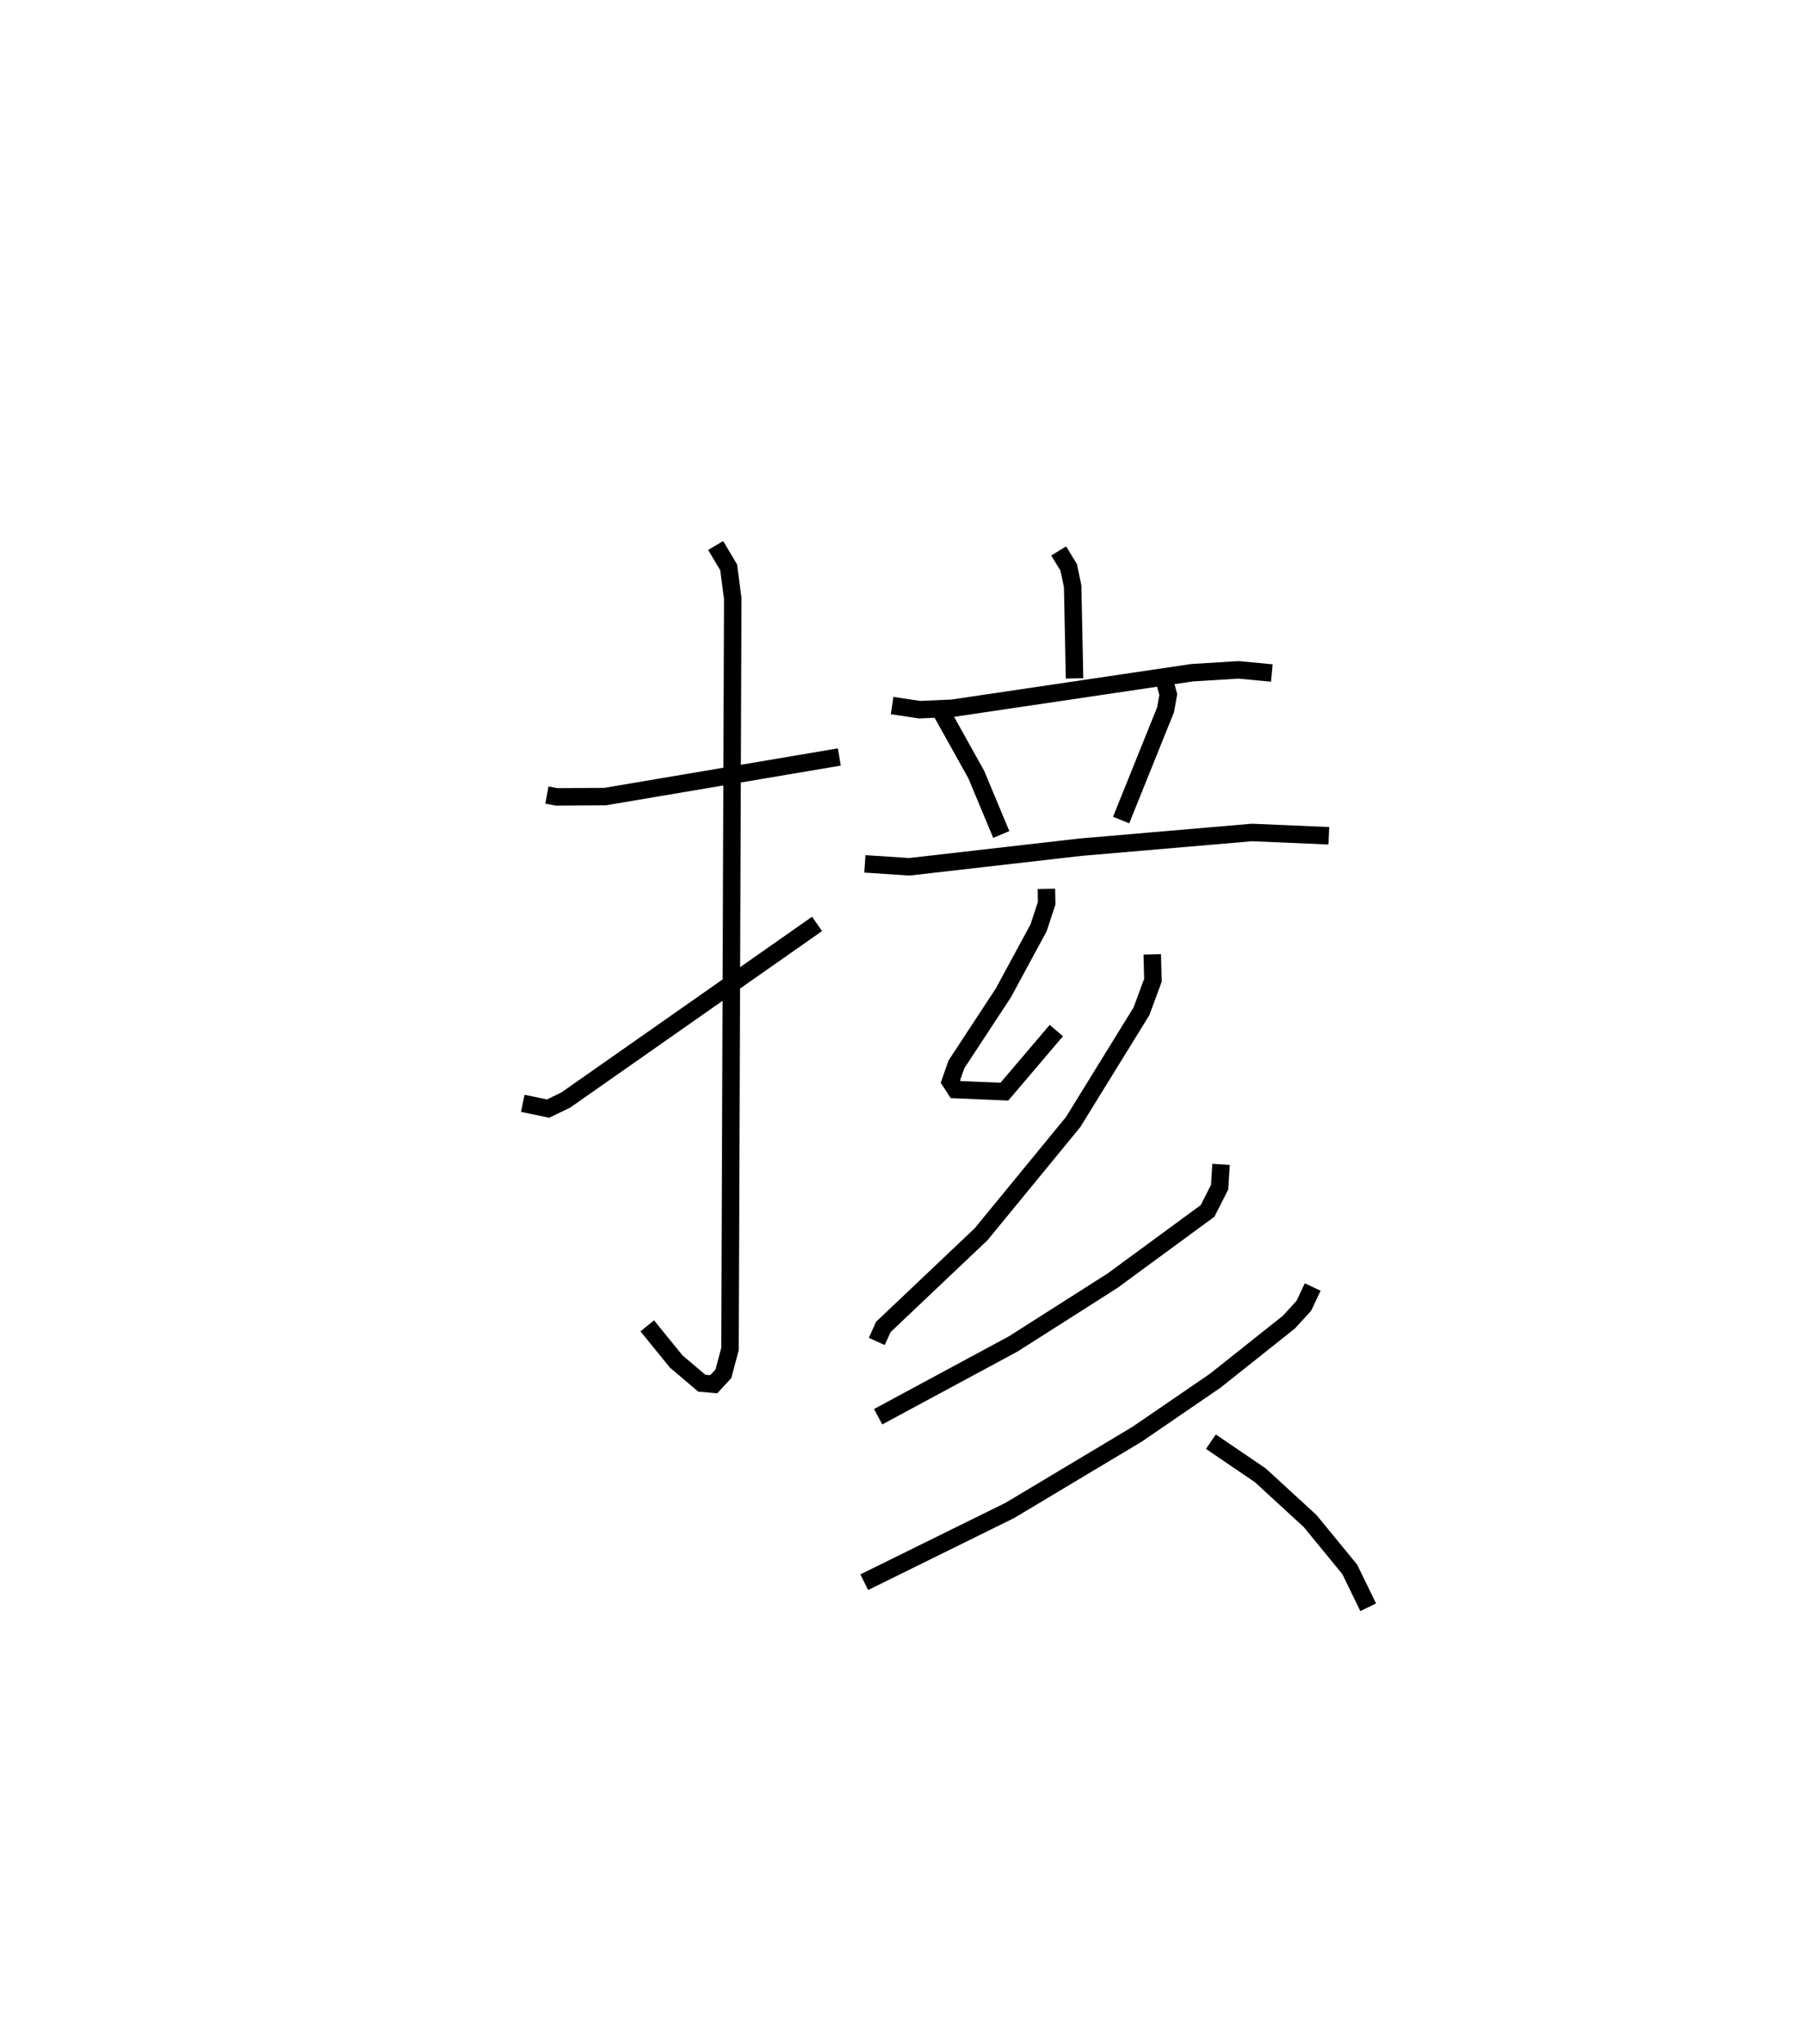 <?xml version="1.0" encoding="utf-8" ?>
<svg baseProfile="full" height="116.961" version="1.1" width="103.313" xmlns="http://www.w3.org/2000/svg" xmlns:ev="http://www.w3.org/2001/xml-events" xmlns:xlink="http://www.w3.org/1999/xlink"><defs /><rect fill="white" height="116.961" width="103.313" x="0" y="0" /><path d="M25,25 m0.0,0.0 m6.303,20.49 l0.567,0.106 2.768,-0.019 l13.403,-2.265 m-7.078,-12.101 l0.744,1.252 0.234,1.789 l-0.158,42.932 -0.378,1.42 l-0.555,0.597 -0.68,-0.06 l-1.465,-1.24 -1.658,-2.04 m-7.125,-12.732 l1.449,0.3 1.009,-0.487 l14.386,-10.079 m13.83,-21.34 l0.573,0.941 0.227,1.083 l0.108,5.268 m-10.442,1.555 l1.577,0.236 1.876,-0.083 l13.721,-2.033 2.651,-0.163 l1.909,0.18 m-18.874,2.302 l1.958,3.511 1.43,3.427 m9.403,-8.579 l0.157,0.573 -0.158,0.875 l-2.542,6.305 m-14.667,2.506 l2.545,0.168 9.813,-1.123 l9.797,-0.84 4.402,0.188 m-16.166,3.036 l0.015,0.82 -0.463,1.41 l-2.019,3.728 -2.684,4.086 l-0.345,0.985 0.297,0.458 l2.793,0.117 2.973,-3.494 m5.491,-4.36 l0.038,1.479 -0.653,1.774 l-3.913,6.34 -5.27,6.422 l-5.594,5.301 -0.375,0.832 m19.705,-10.133 l-0.082,1.305 -0.689,1.358 l-5.447,3.997 -5.681,3.616 l-7.728,4.164 m24.872,-7.422 l-0.506,1.073 -0.852,0.932 l-4.214,3.351 -4.484,3.071 l-7.275,4.354 -8.336,4.109 m19.84,-8.041 l2.834,1.928 2.85,2.617 l2.266,2.764 1.055,2.166 " fill="none" stroke="black" stroke-width="1" /></svg>